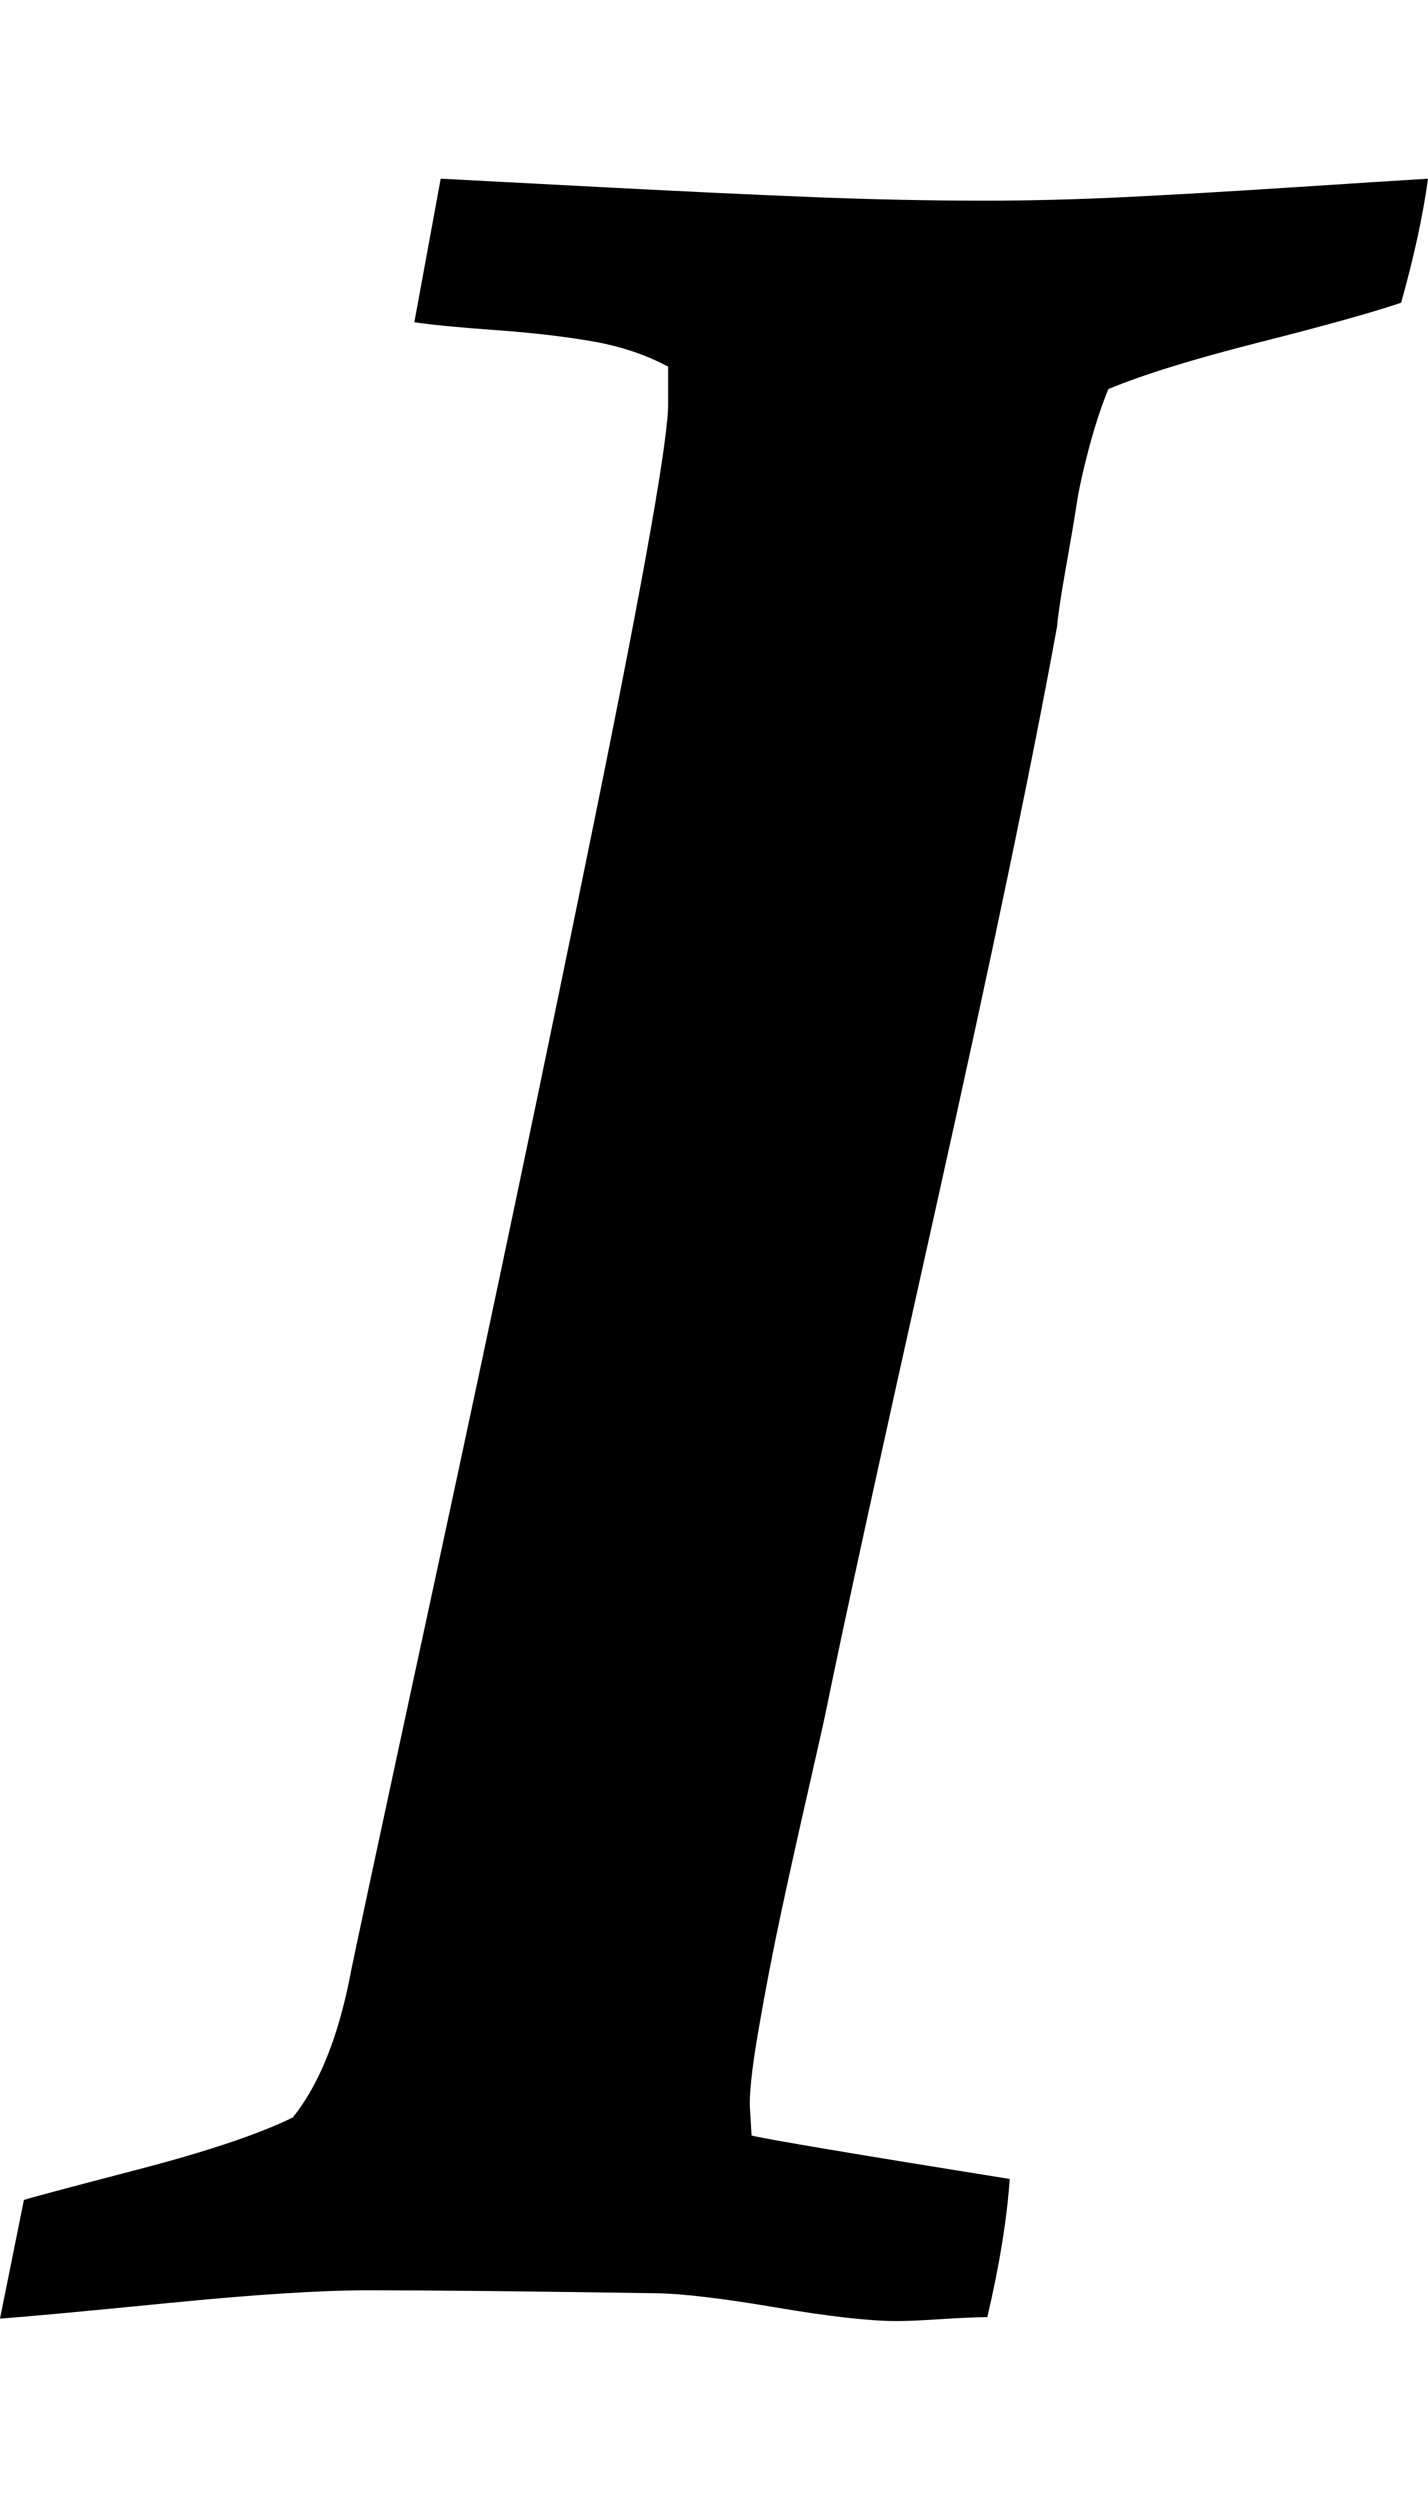 <svg height="512" width="292.6" xmlns="http://www.w3.org/2000/svg"><path d="m0 474.9l4.9-24.3q1.7-0.6 23.2-6.2t31.9-10.7q8-10 11.7-28.8 0.3-2 17.7-82.6t32.6-155.3 14.9-84.7v-7.2q-6.9-3.7-15.6-5.2t-19.9-2.3-16.5-1.6l5.4-29.4q9.4 0.5 34.3 1.8t42.7 2 34.4 0.7q13.7 0 28.2-0.7t34.5-2 28.2-1.8q-1.5 11.1-5.5 25.4-8.5 2.9-29 8.1t-31 9.6q-2.2 5.4-4 12.2t-2.5 11.4-2.2 13-1.8 12q-7.7 42.3-25 119.8t-22.2 101.6q-0.5 2.6-3.7 16.6t-5.7 25.7-4.6 23.9-1.7 16.4l0.3 5.1q4.9 1.2 52.9 8.9-0.9 12.6-4.6 28.3-3.2 0-9.3 0.4t-9.3 0.4q-8.3 0-24.8-2.8t-24.6-2.9q-39.4-0.6-58.9-0.6-14.5 0-40.8 2.6t-34.6 3.2z" /></svg>